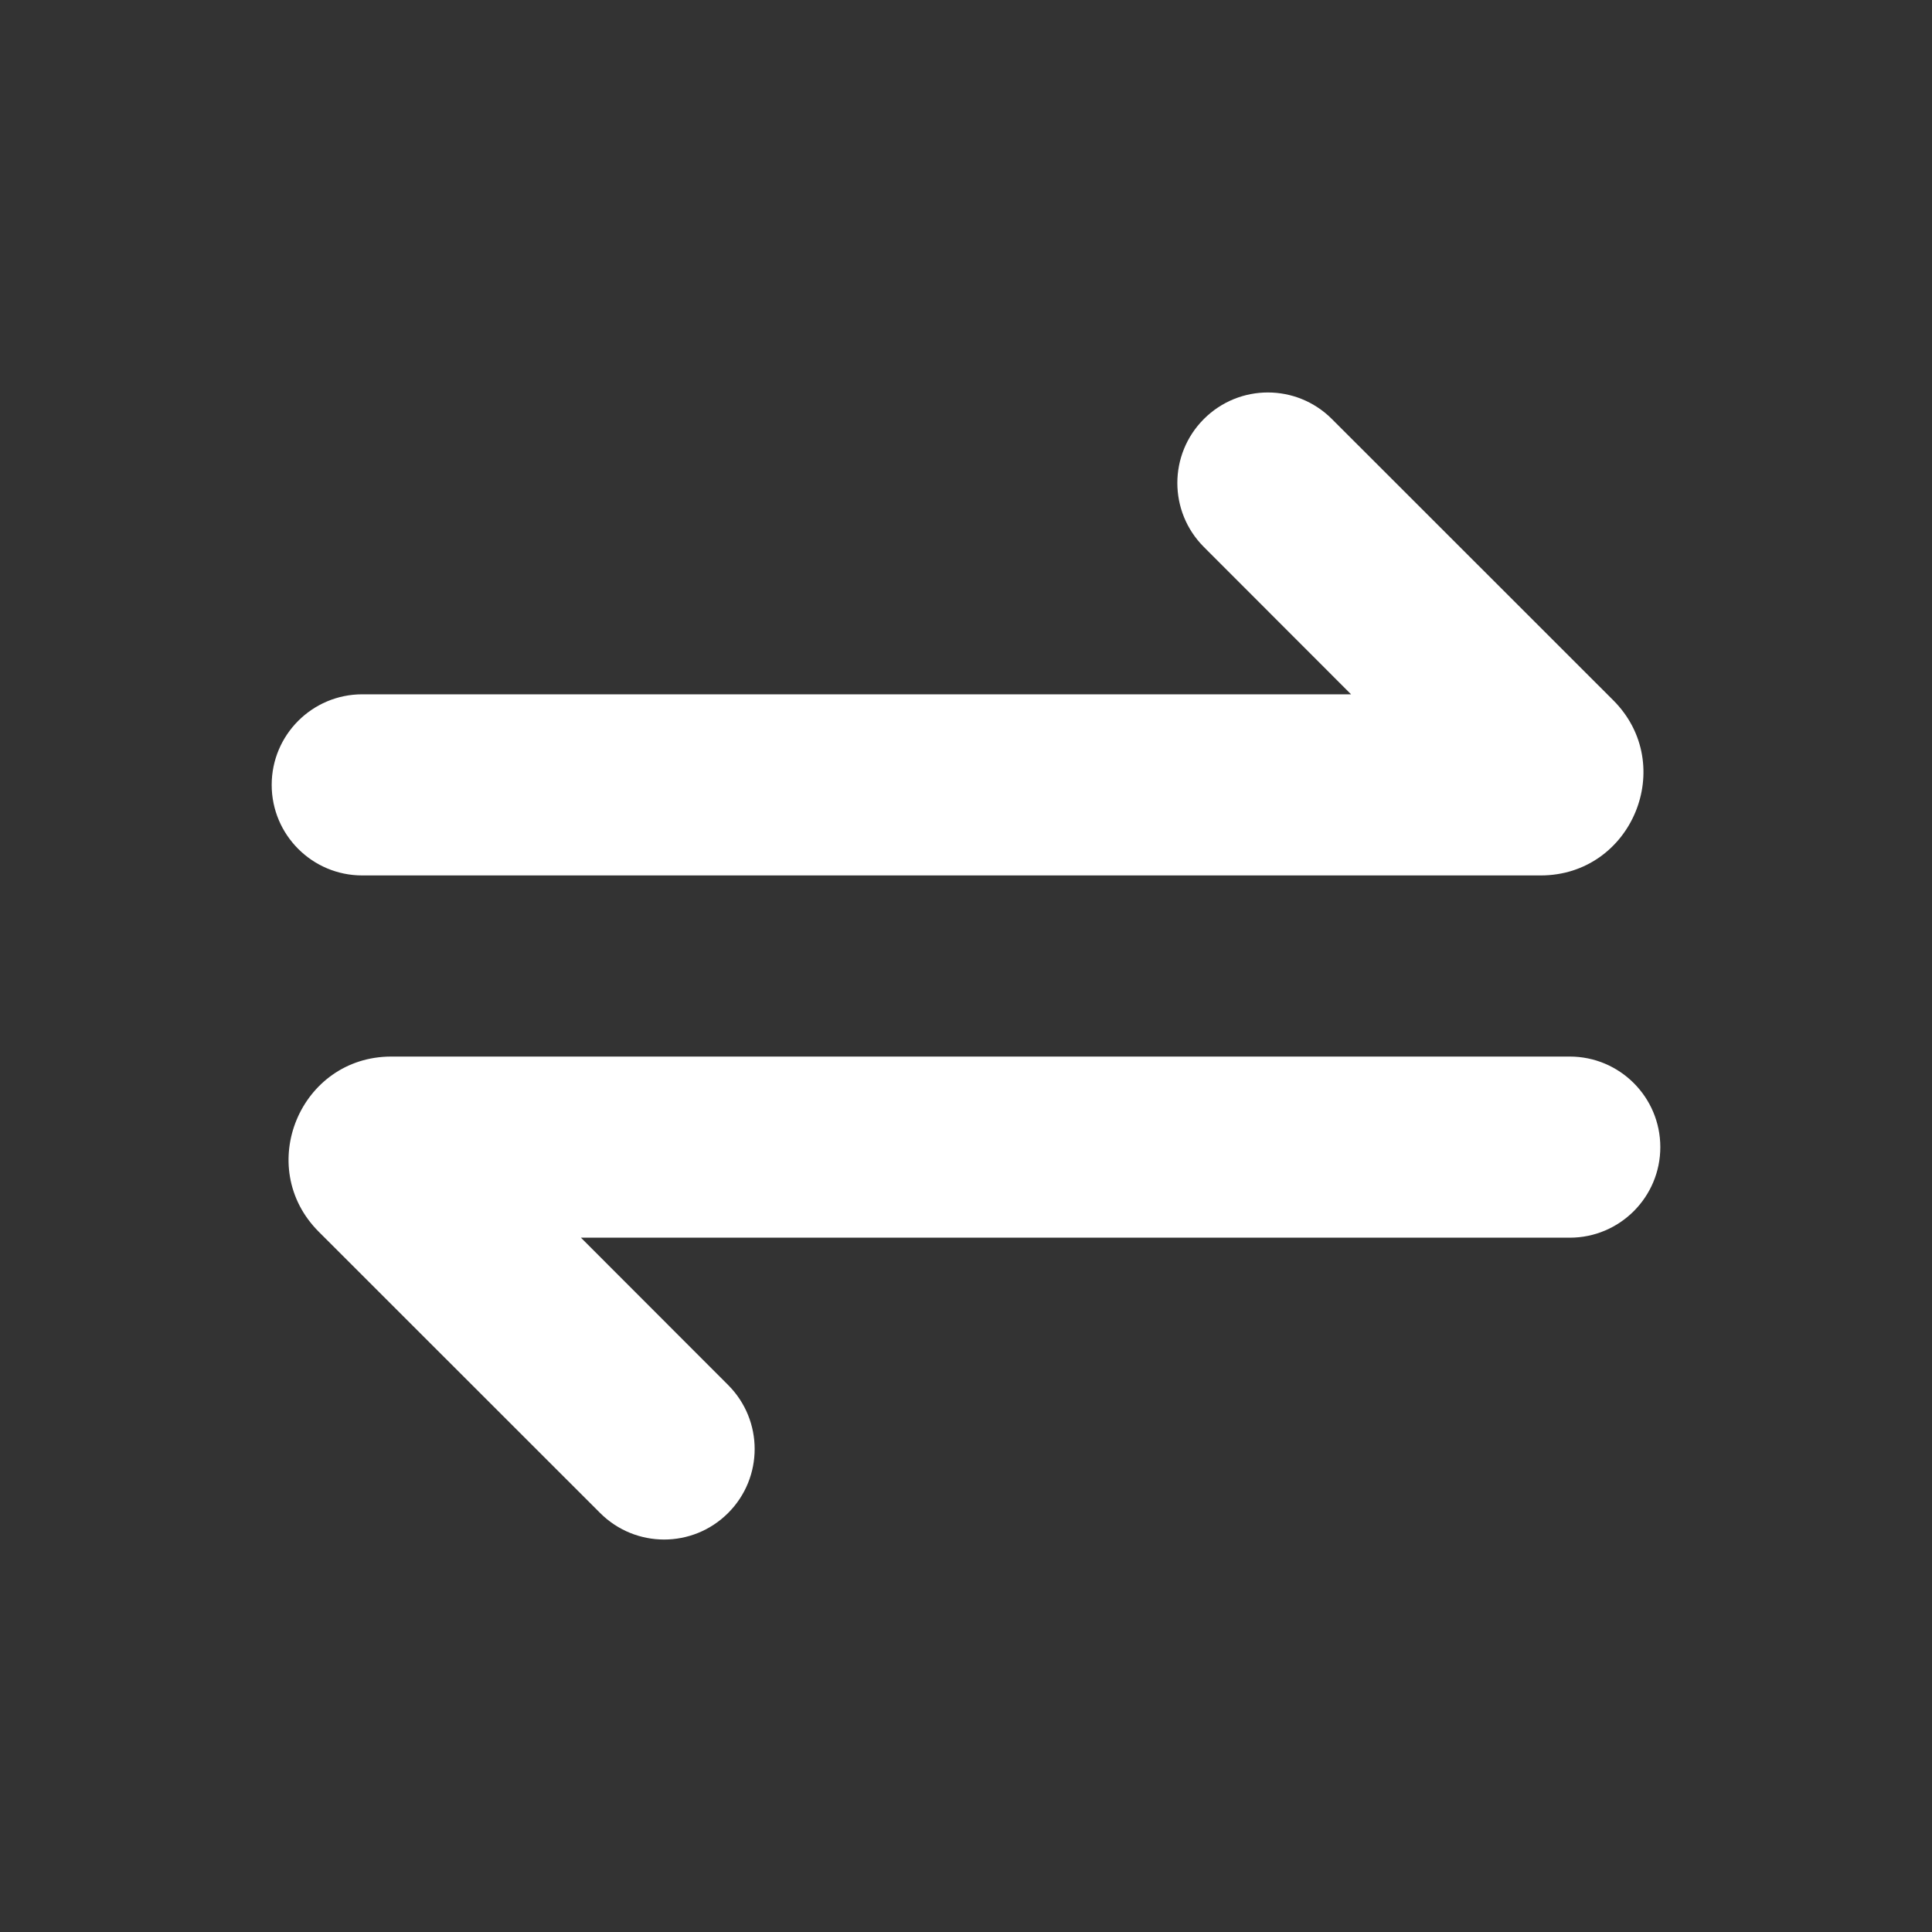 <svg width="16" height="16" viewBox="0 0 16 16" fill="none" xmlns="http://www.w3.org/2000/svg">
<rect x="0" y="0" width="16" height="16" fill="#333333" stroke="none"/>
<path d="M11.03 3.47C10.737 3.177 10.263 3.177 9.97 3.47C9.677 3.763 9.677 4.237 9.97 4.53L11.189 5.75H3C2.586 5.75 2.25 6.086 2.25 6.5C2.25 6.914 2.586 7.25 3 7.25H12.759C13.516 7.25 13.895 6.334 13.36 5.799L11.03 3.47Z" fill="white"/>
<path d="M4.97 12.53C5.263 12.823 5.737 12.823 6.03 12.53C6.323 12.237 6.323 11.763 6.03 11.47L4.811 10.25H13C13.414 10.25 13.75 9.914 13.75 9.5C13.75 9.086 13.414 8.75 13 8.75H3.241C2.484 8.75 2.105 9.666 2.64 10.201L4.97 12.53Z" fill="white"/>
</svg>
